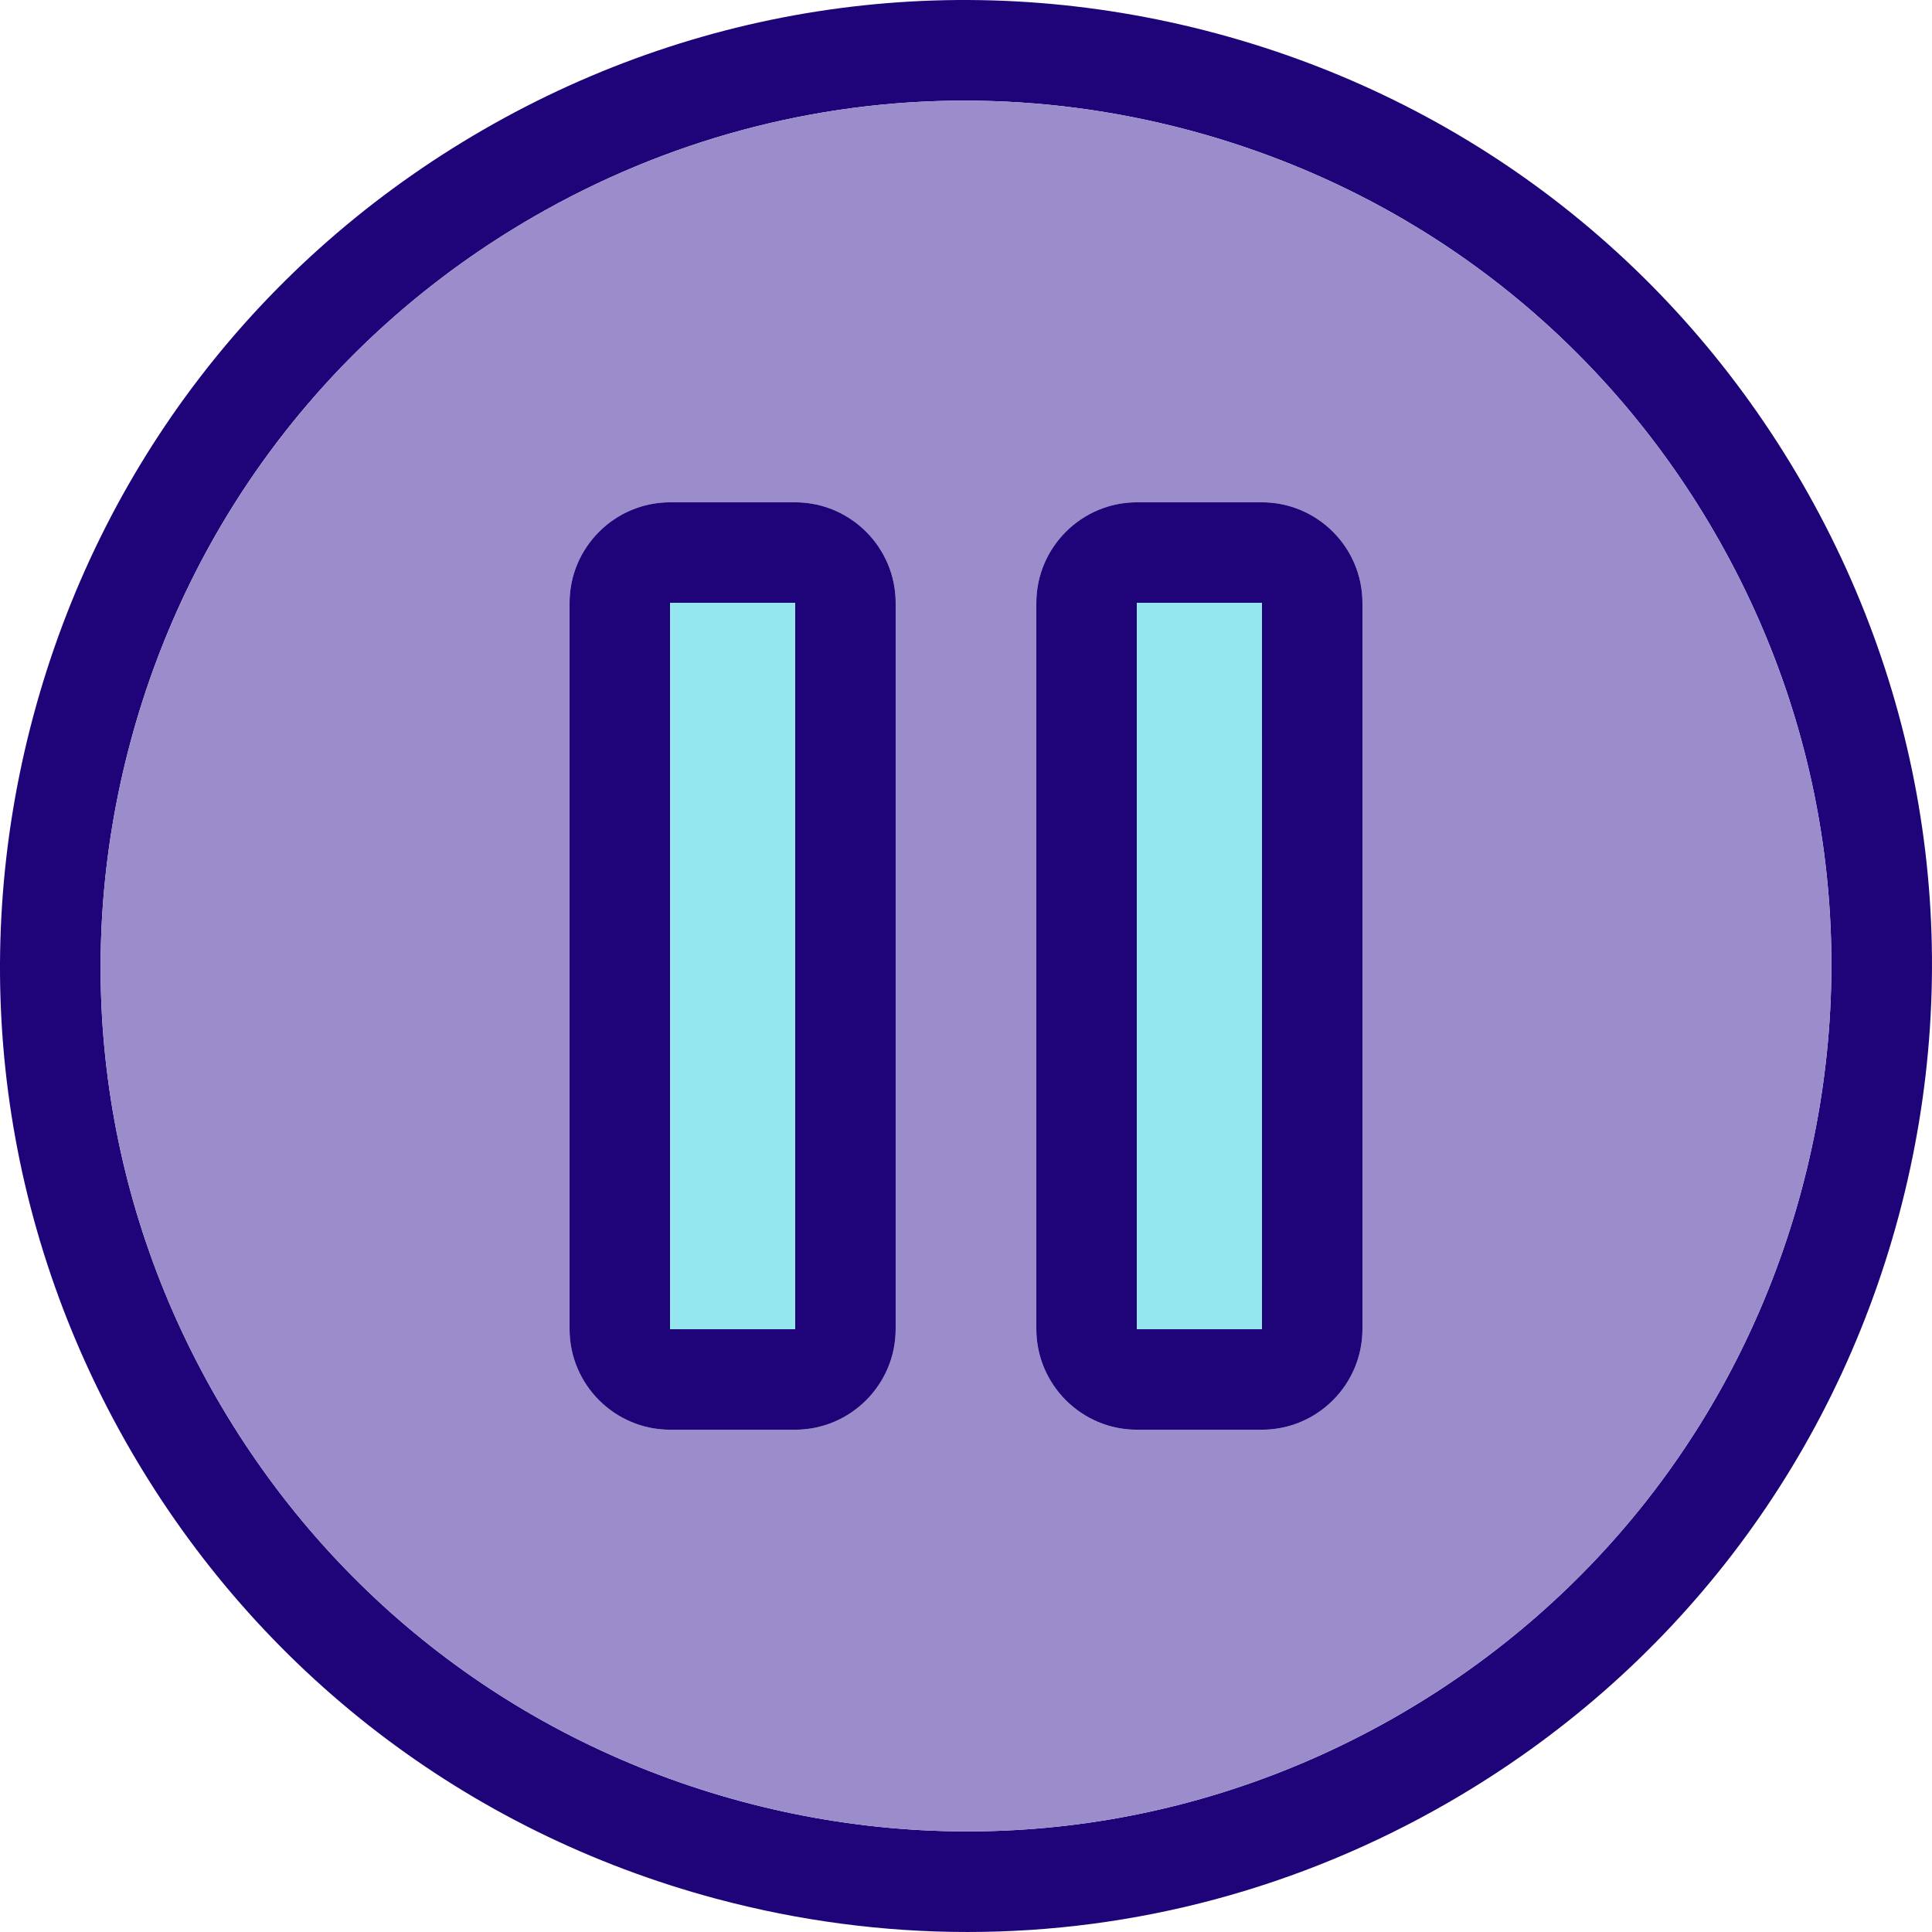 <?xml version="1.0" encoding="iso-8859-1"?>
<!-- Uploaded to: SVG Repo, www.svgrepo.com, Generator: SVG Repo Mixer Tools -->
<svg height="800px" width="800px" version="1.1" id="Layer_1" xmlns="http://www.w3.org/2000/svg" xmlns:xlink="http://www.w3.org/1999/xlink" 
	 viewBox="0 0 512 512" xml:space="preserve">
<path style="fill:#1E0478;" d="M128.048,34.395C187.248,0.218,256.213-8.855,322.234,8.826
	C388.256,26.52,443.431,68.864,477.607,128.05c34.176,59.199,43.25,128.165,25.569,194.186
	c-17.694,66.021-60.039,121.196-119.224,155.373c-39.439,22.771-83.196,34.39-127.539,34.39c-22.225,0-44.596-2.918-66.647-8.821
	c-66.021-17.694-121.196-60.039-155.373-119.224C0.217,324.754-8.857,255.789,8.824,189.768
	C26.519,123.746,68.863,68.571,128.048,34.395z M477.434,315.334c15.842-59.146,7.715-120.93-22.904-173.96
	S374.478,50.424,315.333,34.568c-19.746-5.29-39.799-7.901-59.705-7.901c-39.719,0-78.919,10.406-114.254,30.805
	C88.356,88.091,50.422,137.524,34.566,196.669c-15.842,59.146-7.715,120.93,22.904,173.96s80.051,90.951,139.197,106.806
	c59.146,15.842,120.93,7.715,173.96-22.904C423.644,423.913,461.578,374.48,477.434,315.334z"/>
<path style="fill:#9B8CCC;" d="M454.53,141.374c30.619,53.03,38.747,114.814,22.904,173.96
	c-15.856,59.146-53.79,108.578-106.806,139.197c-53.03,30.619-114.814,38.747-173.96,22.904
	C137.522,461.58,88.089,423.659,57.47,370.629s-38.747-114.814-22.904-173.96c15.856-59.146,53.79-108.578,106.806-139.197
	c35.336-20.399,74.535-30.805,114.254-30.805c19.906,0,39.959,2.612,59.705,7.901C374.478,50.424,423.911,88.344,454.53,141.374z
	 M361.061,352.242V159.762c0-14.683-11.952-26.648-26.648-26.648h-33.124c-14.683,0-26.648,11.965-26.648,26.648v192.481
	c0,14.683,11.965,26.648,26.648,26.648h33.124C349.109,378.89,361.061,366.925,361.061,352.242z M237.36,352.242V159.762
	c0-14.683-11.965-26.648-26.648-26.648h-33.124c-14.697,0-26.648,11.965-26.648,26.648v192.481
	c0,14.683,11.952,26.648,26.648,26.648h33.124C225.395,378.89,237.36,366.925,237.36,352.242z"/>
<path style="fill:#1E0478;" d="M361.061,159.762v192.481c0,14.683-11.952,26.648-26.648,26.648h-33.124
	c-14.683,0-26.648-11.965-26.648-26.648V159.762c0-14.683,11.965-26.648,26.648-26.648h33.124
	C349.109,133.113,361.061,145.078,361.061,159.762z M334.426,352.229l-0.013-192.467h-33.124v192.481h33.124
	C334.426,352.242,334.426,352.229,334.426,352.229z"/>
<path style="fill:#94E7EF;" d="M334.413,159.762l0.013,192.467c0,0,0,0.013-0.013,0.013h-33.124V159.762L334.413,159.762
	L334.413,159.762z"/>
<path style="fill:#1E0478;" d="M237.36,159.762v192.481c0,14.683-11.965,26.648-26.648,26.648h-33.124
	c-14.697,0-26.648-11.965-26.648-26.648V159.762c0-14.683,11.952-26.648,26.648-26.648h33.124
	C225.395,133.113,237.36,145.078,237.36,159.762z M210.725,352.229l-0.013-192.467h-33.124v192.481h33.124L210.725,352.229z"/>
<polygon style="fill:#94E7EF;" points="210.711,159.762 210.725,352.229 210.711,352.242 177.588,352.242 177.588,159.762 "/>
</svg>